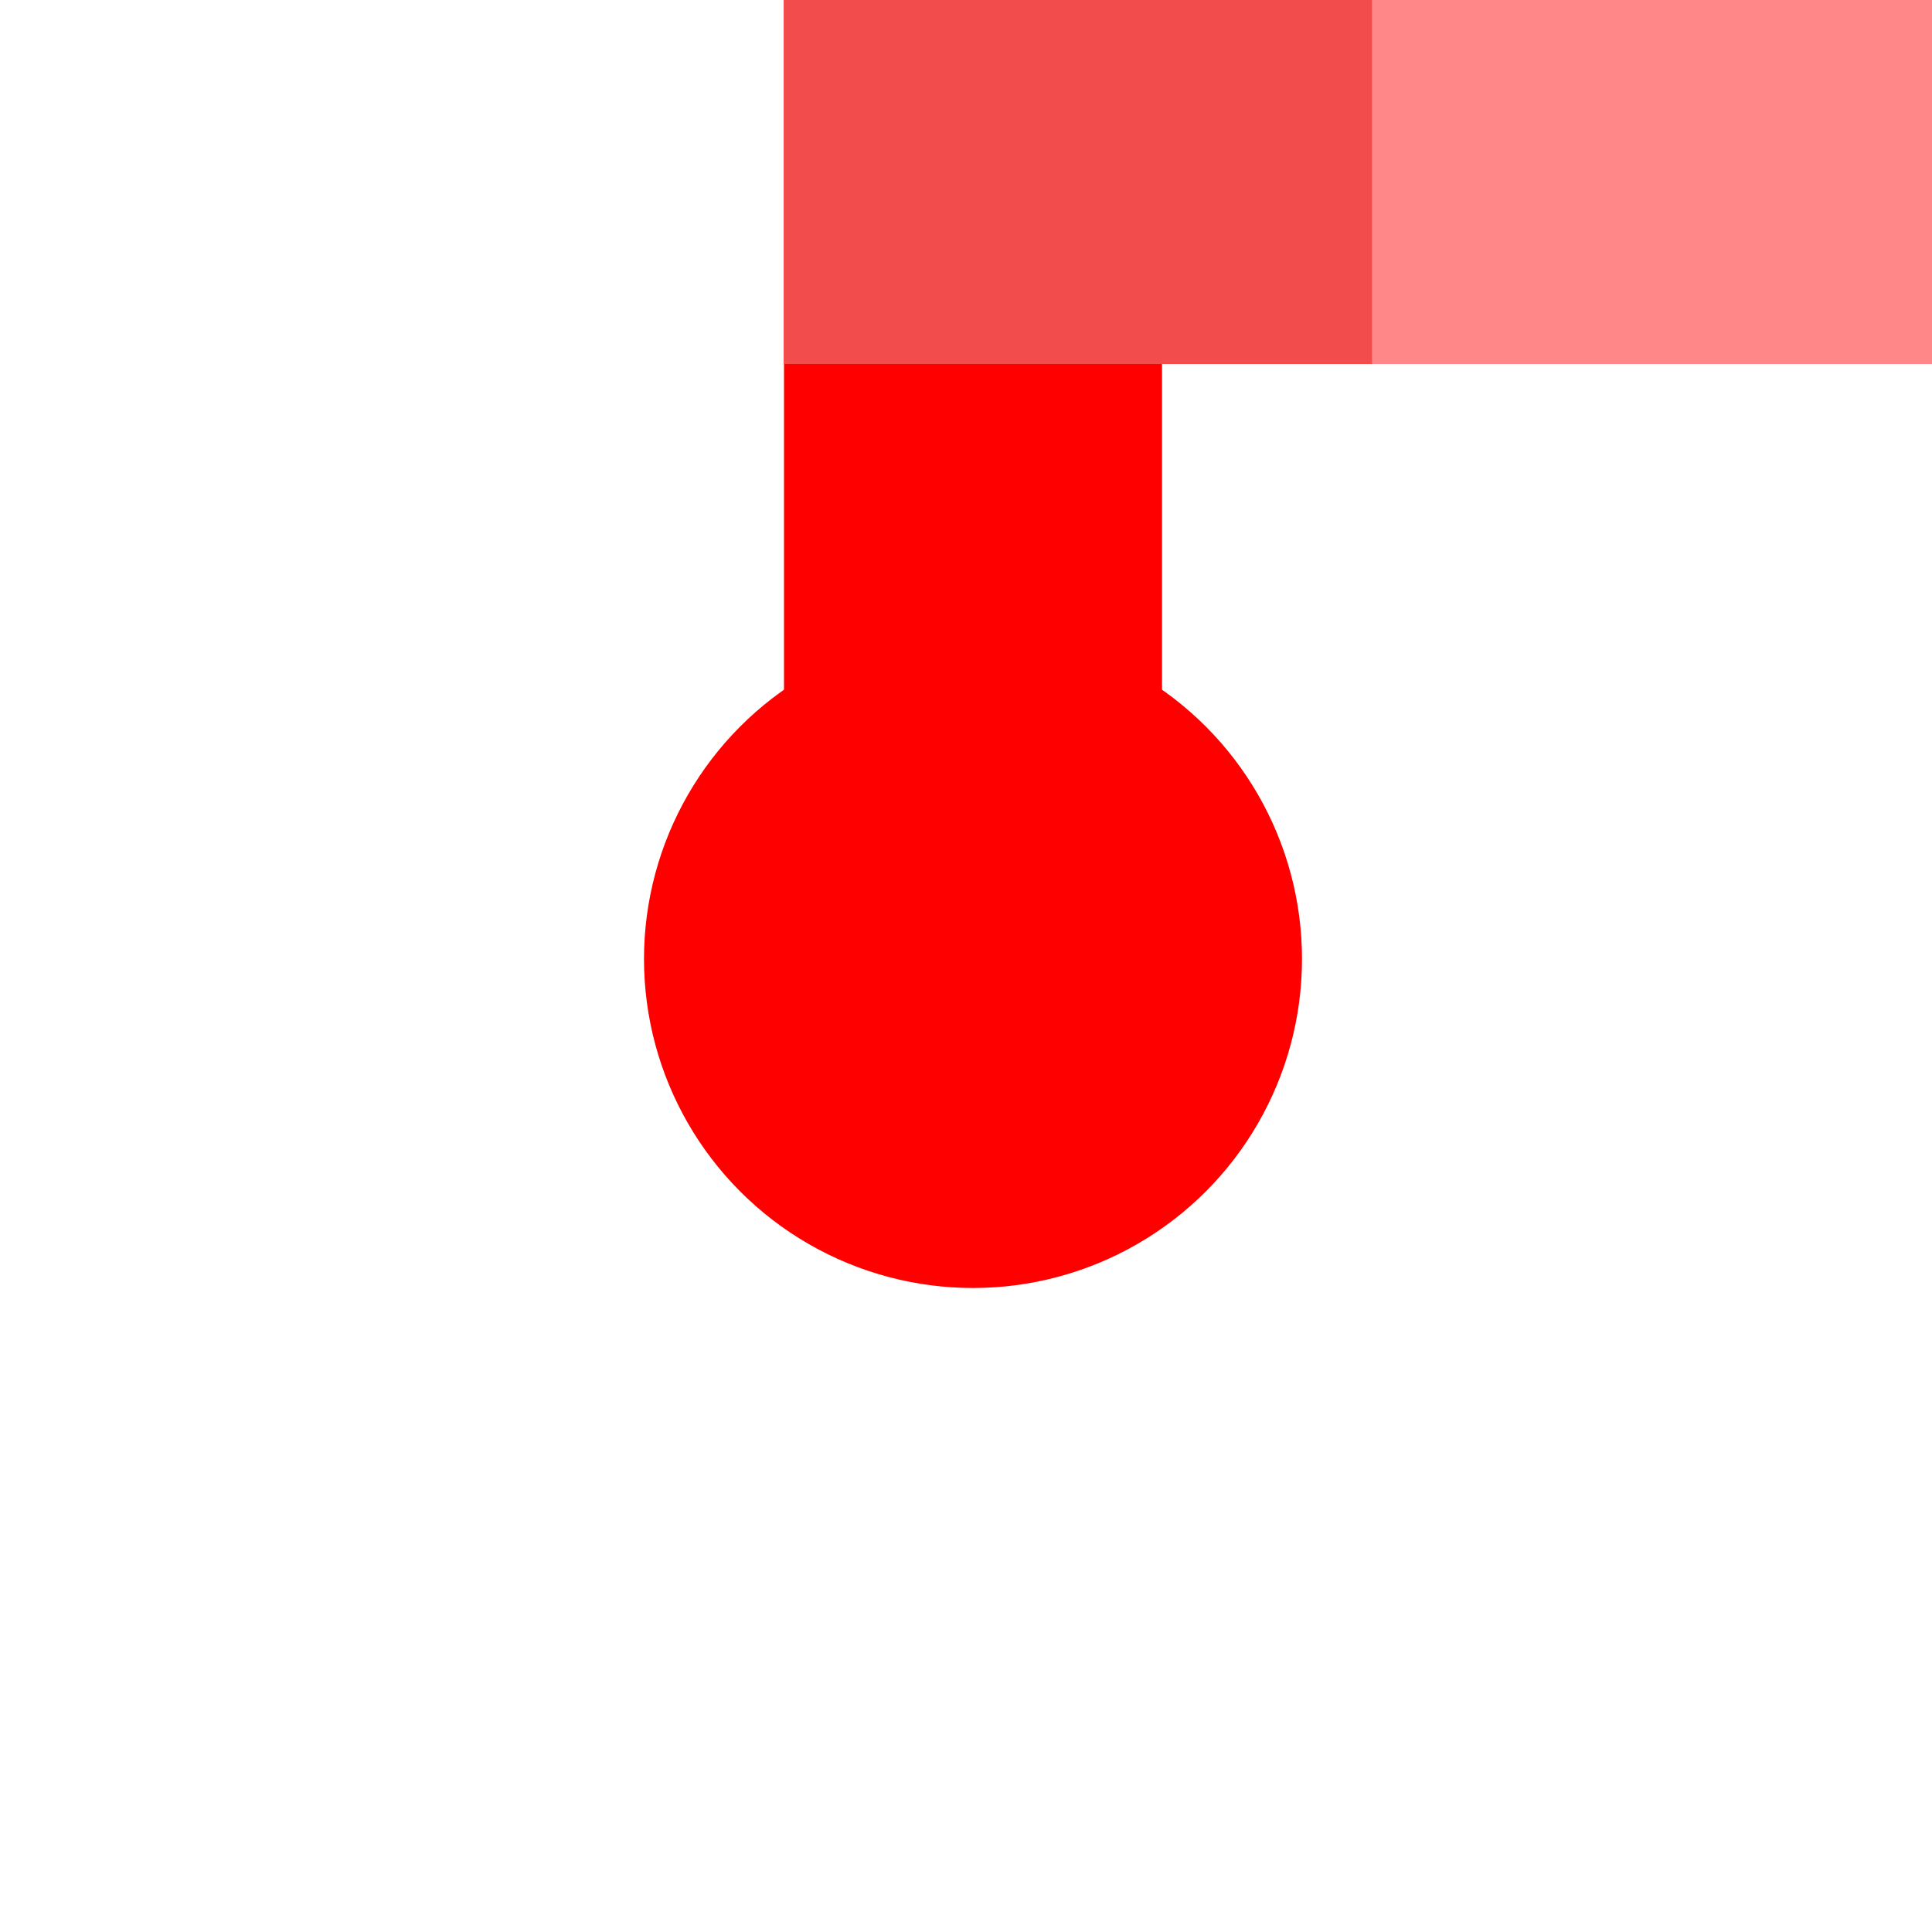 <svg width="138" height="138" viewBox="0 0 138 138" fill="none" xmlns="http://www.w3.org/2000/svg">
<rect width="82" height="26" transform="matrix(-1 0 0 1 138 0)" fill="#FF8787"/>
<rect width="27" height="55" transform="matrix(-1 0 0 1 83 0)" fill="#FF0000"/>
<rect width="42" height="26" transform="matrix(-1 0 0 1 98 0)" fill="#F24C4C"/>
<circle cx="23.5" cy="23.5" r="23.5" transform="matrix(-1 0 0 1 93 45)" fill="#FF0000"/>
</svg>
